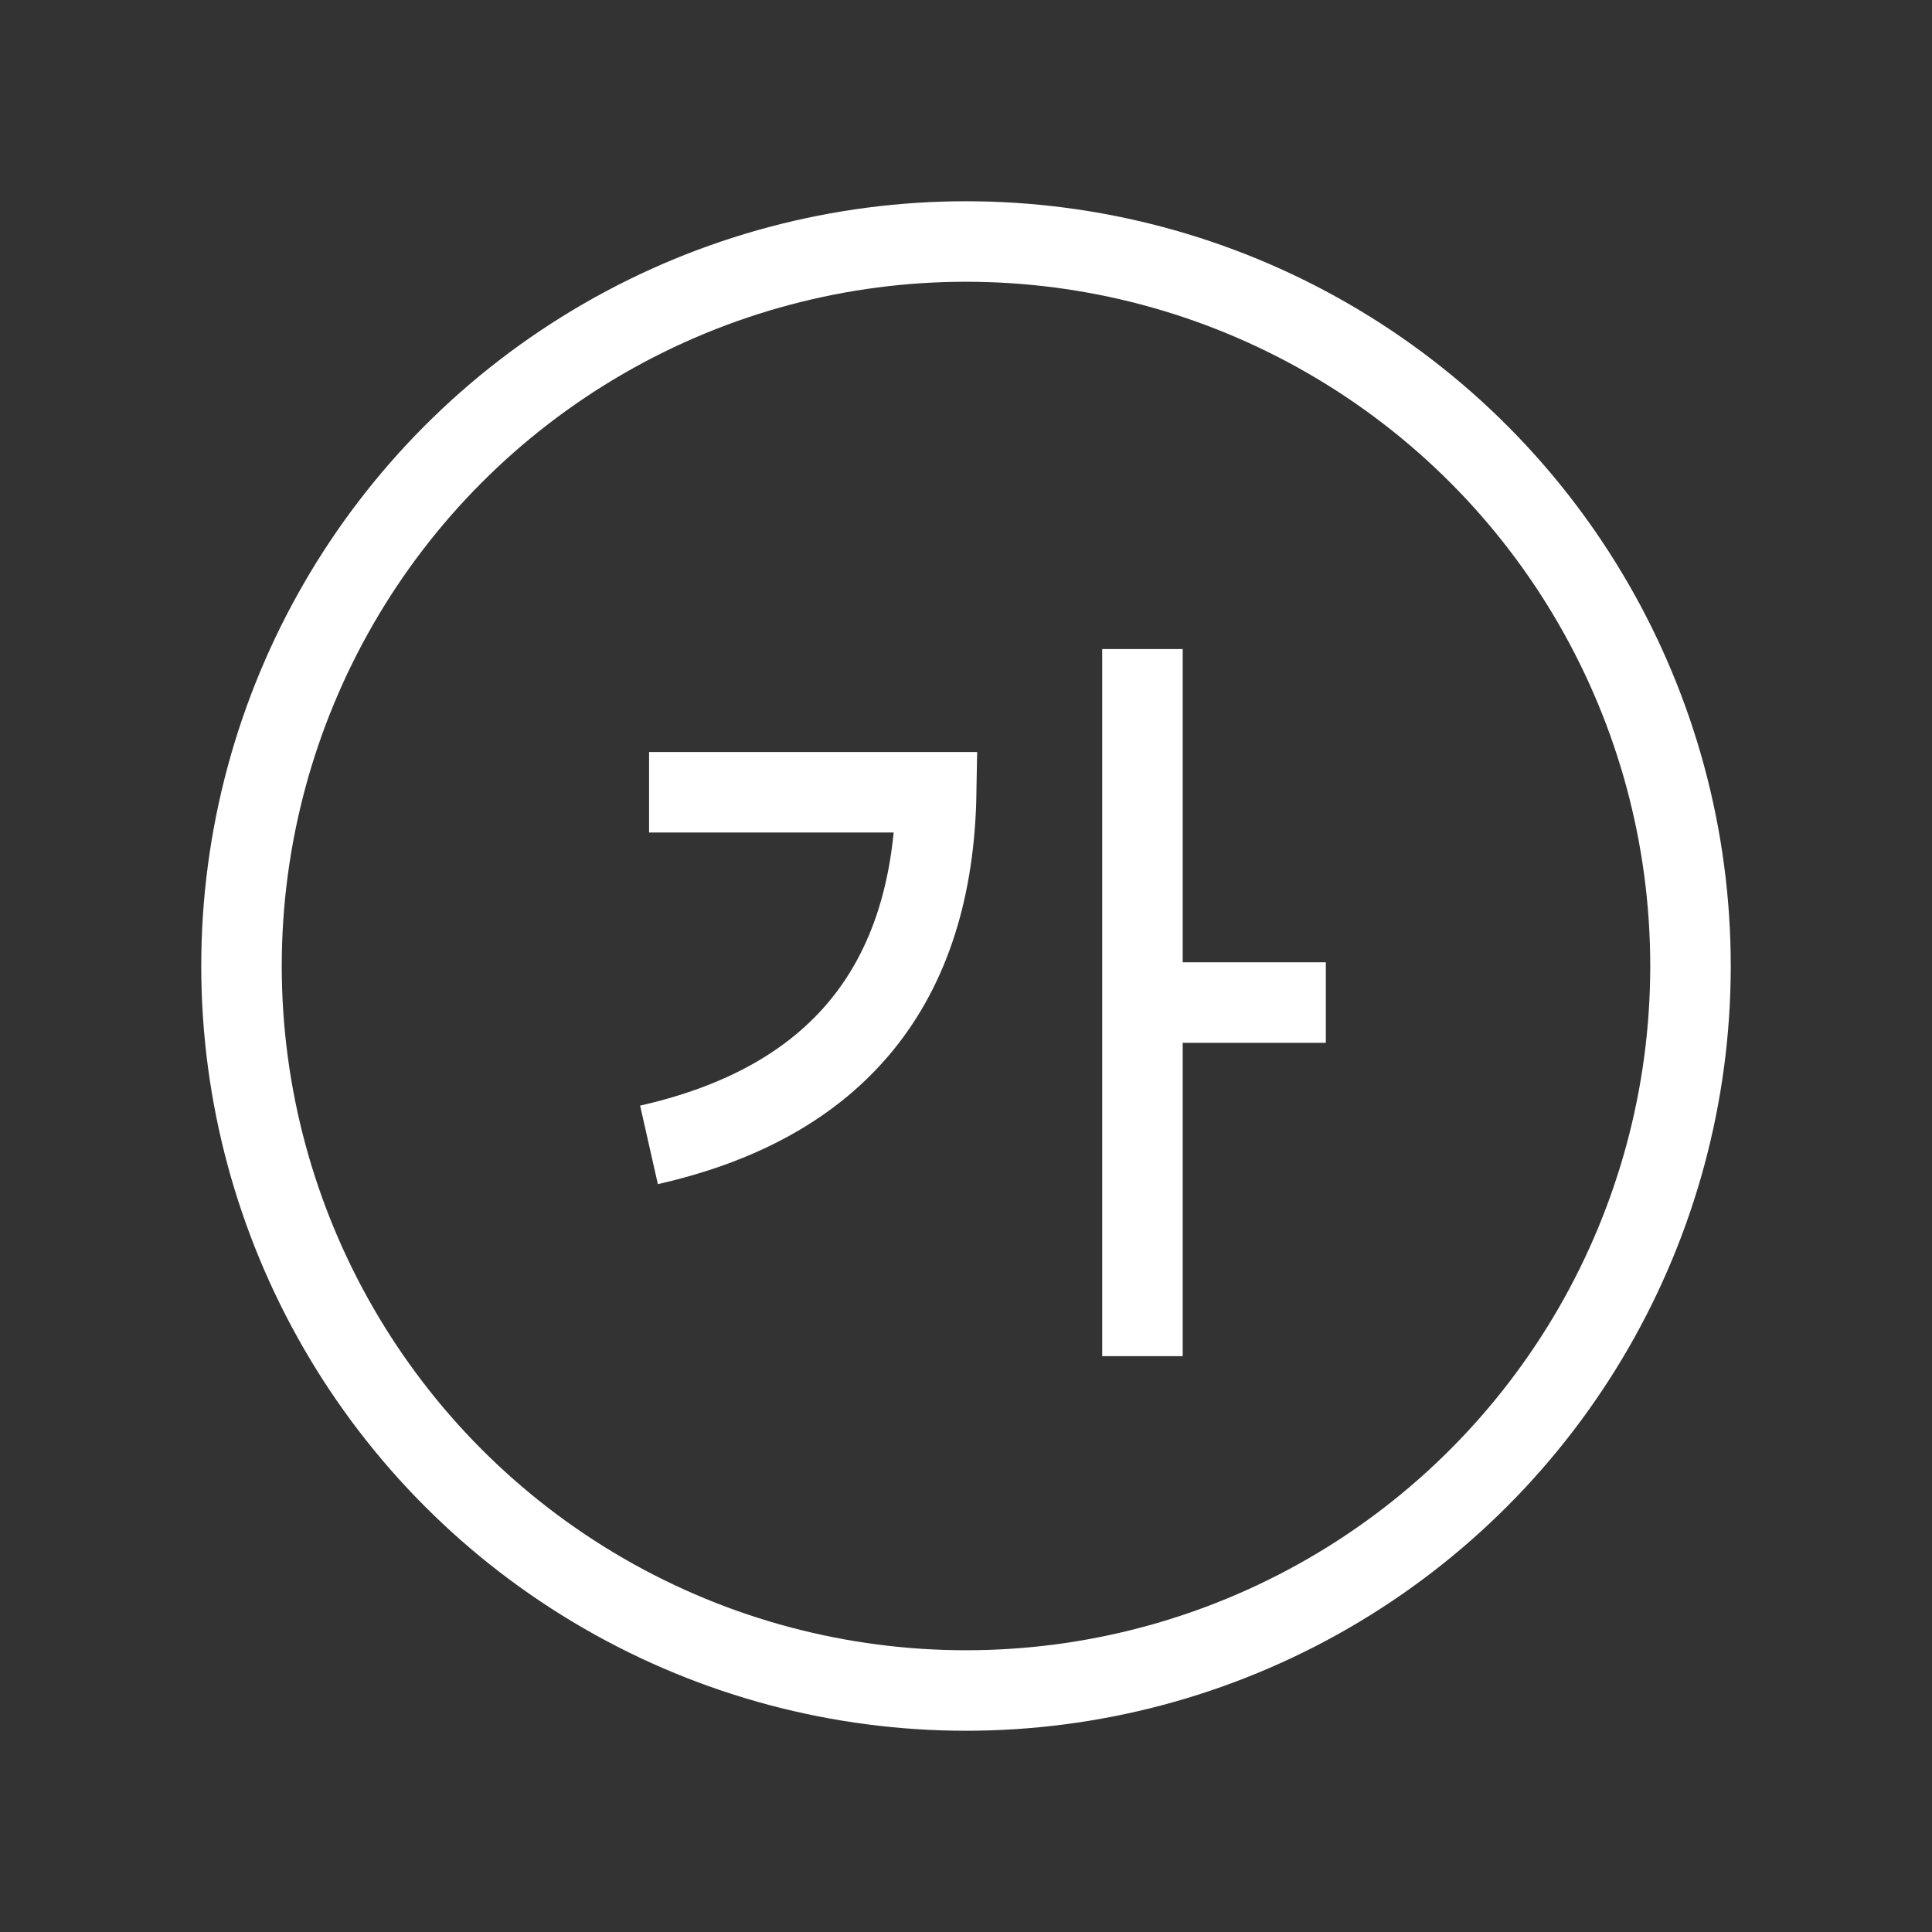 <svg width="24" height="24" viewBox="0 0 24 24" xmlns="http://www.w3.org/2000/svg">
    <rect x="0" y="0" width="24" height="24" fill="#333333" stroke="none"/>
    <g fill="none" fill-rule="evenodd">
        <path fill="none" d="M0 0h24v24H0z"/>
        <g transform="translate(3 3)" stroke="#fff">
            <circle stroke-linecap="round" cx="9" cy="9" r="9"/>
            <path d="M5.063 6.842H8.63c-.04 2.391-1.23 3.851-3.568 4.38M11.192 5.063v8.784M10.99 9.454h2.48"/>
        </g>
    </g>
</svg>
